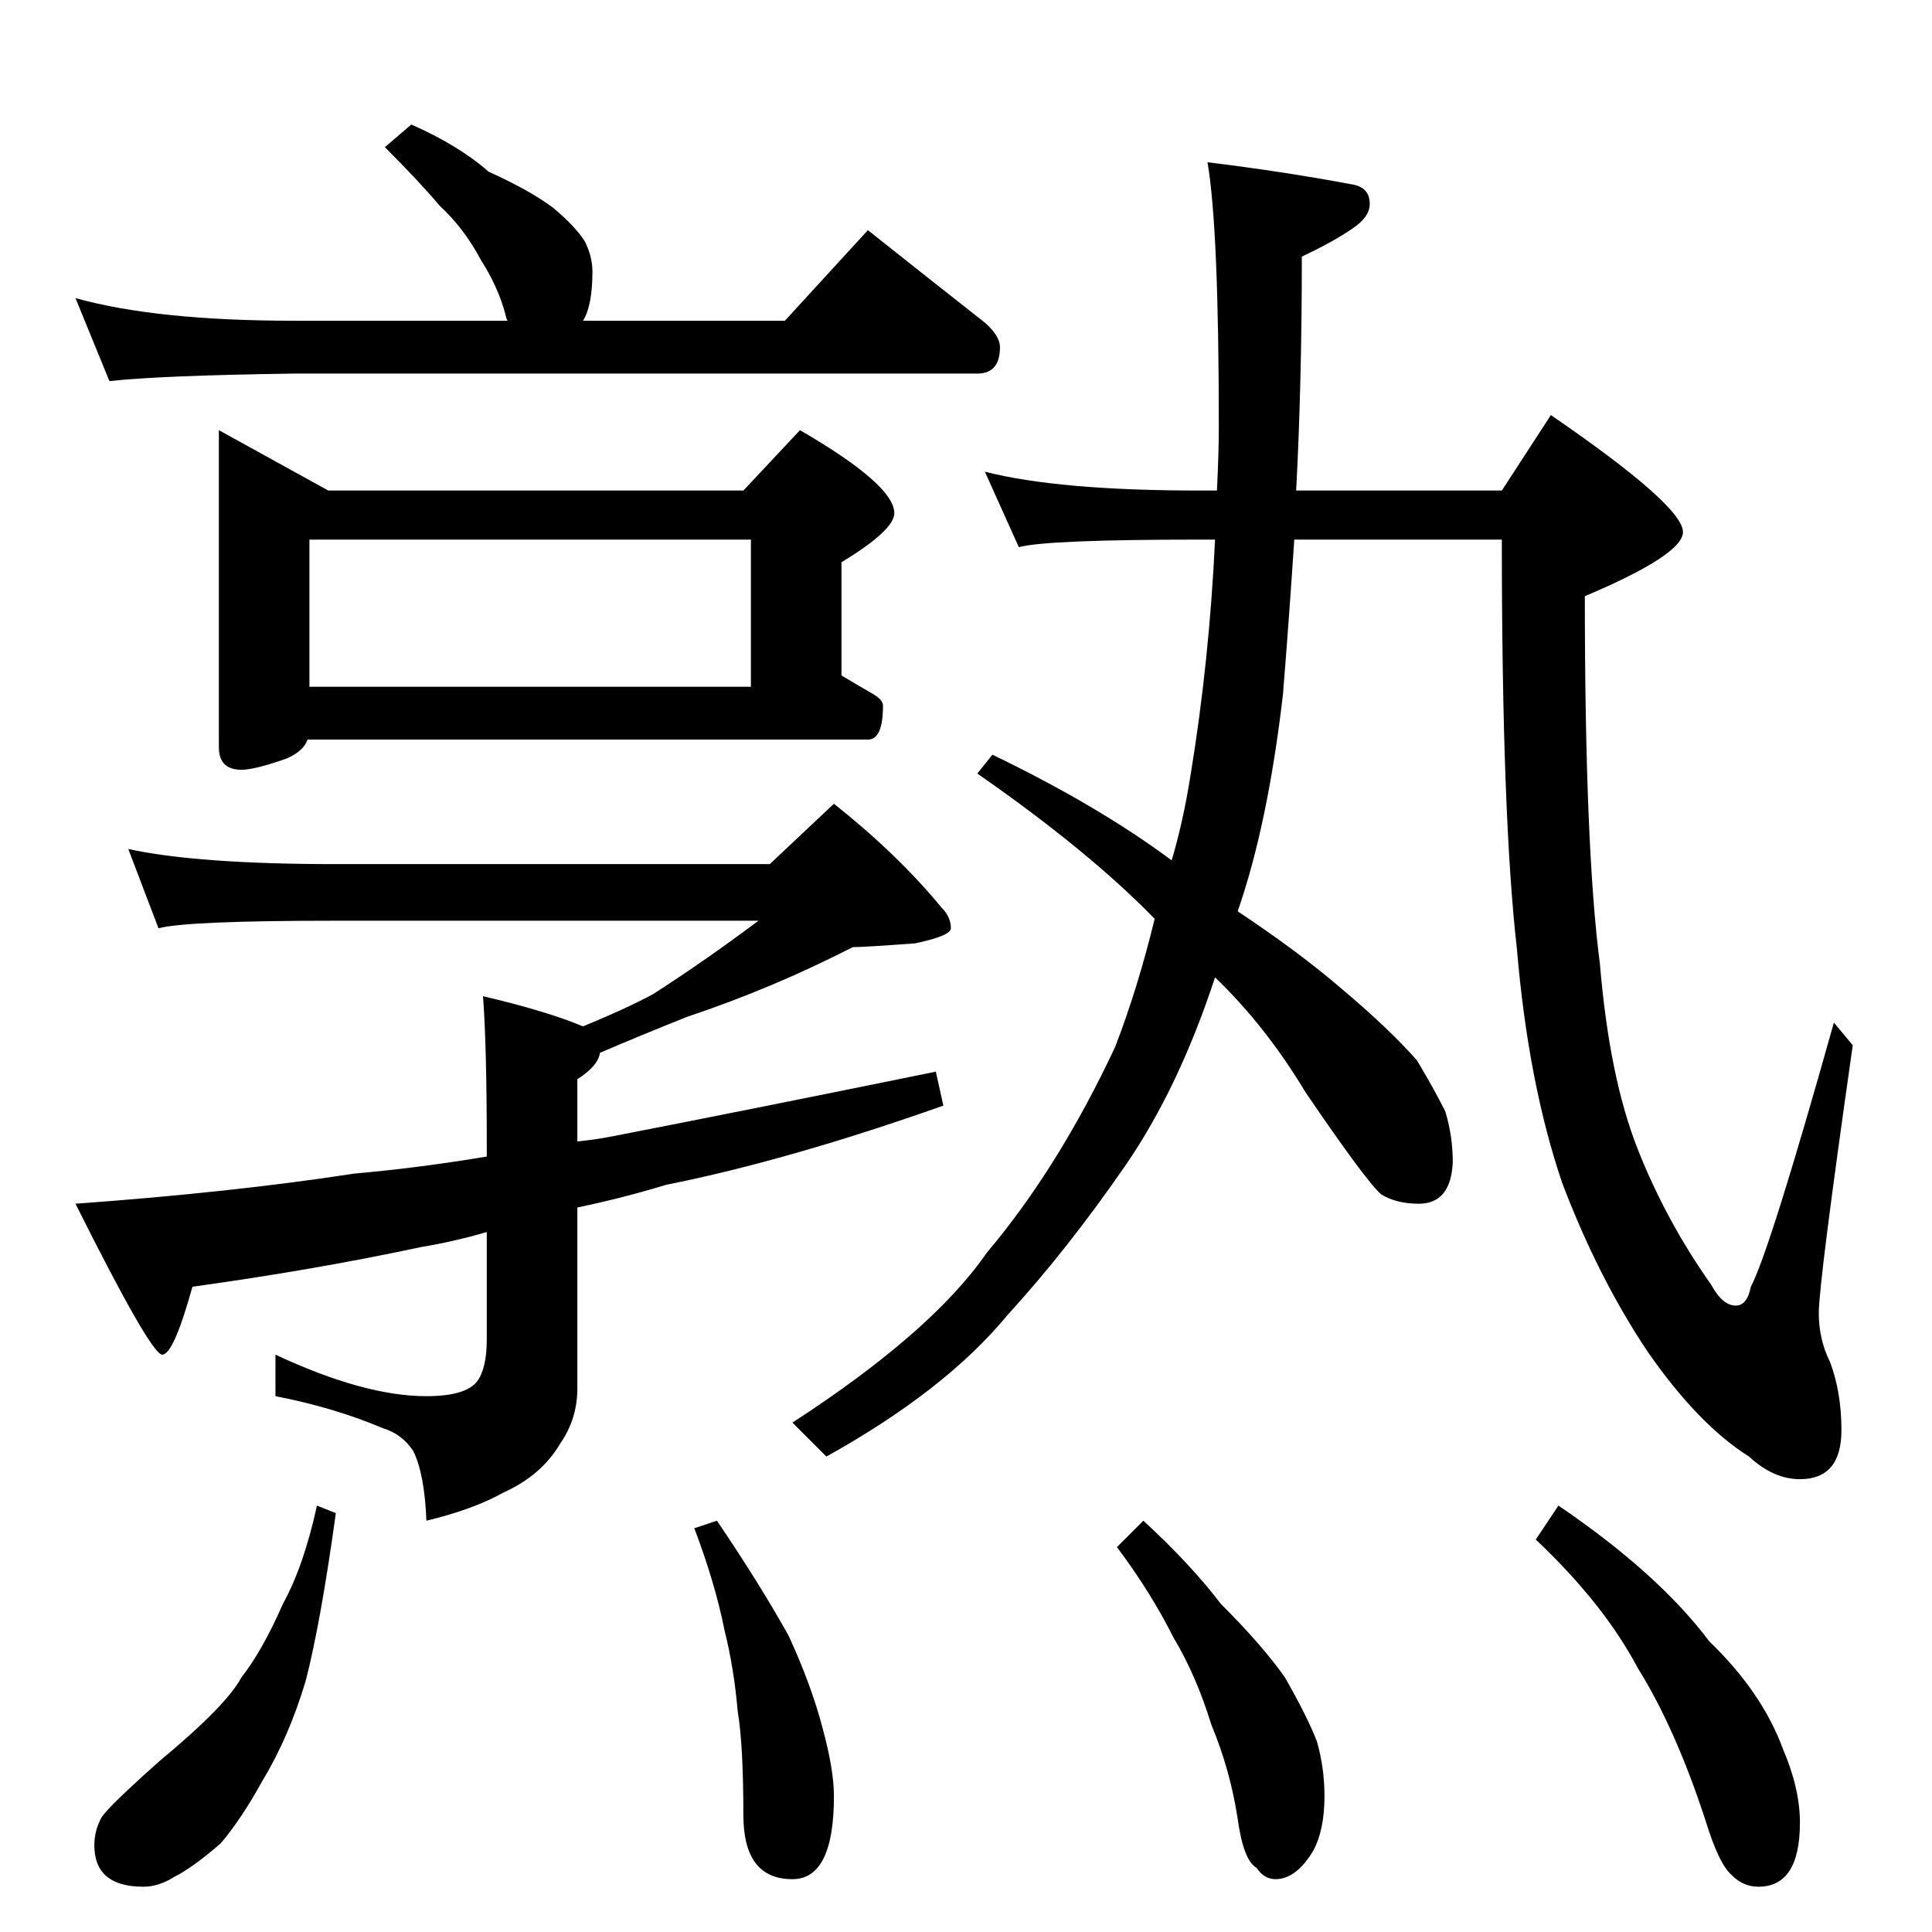 <?xml version="1.0" standalone="no"?>
<!DOCTYPE svg PUBLIC "-//W3C//DTD SVG 1.1//EN" "http://www.w3.org/Graphics/SVG/1.1/DTD/svg11.dtd" >
<svg xmlns="http://www.w3.org/2000/svg" xmlns:xlink="http://www.w3.org/1999/xlink" version="1.1" viewBox="0 -204 1024 1024">
  <g transform="matrix(1 0 0 -1 0 820)">
   <path fill="currentColor"
d="M218 958q25 -11 41 -25q22 -10 34 -19q12 -10 17 -18q4 -8 4 -16q0 -18 -5 -26h107l44 48q34 -27 62 -49q8 -7 8 -13q0 -14 -12 -14h-362q-71 -1 -98 -4l-18 44q43 -12 116 -12h113q-1 2 -1 3q-4 15 -13 29q-9 17 -22 29q-11 13 -29 31zM116 796l58 -32h220l30 32
q50 -29 50 -44q0 -9 -28 -26v-60q10 -6 17 -10q5 -3 5 -6q0 -18 -8 -18h-297q-2 -6 -11 -10q-17 -6 -24 -6q-12 0 -12 12v168zM164 660h234v78h-234v-78zM68 574q37 -8 110 -8h230l34 32q34 -27 57 -55q5 -5 5 -11q0 -4 -19 -8q-27 -2 -33 -2q-43 -22 -88 -37
q-25 -10 -46 -19q-1 -7 -12 -14v-33q10 1 20 3q72 14 170 34l4 -18q-82 -29 -147 -42q-23 -7 -47 -12v-96q0 -16 -9 -29q-10 -17 -30 -26q-16 -9 -41 -15q-1 25 -7 37q-6 9 -16 12q-26 11 -57 17v22q47 -22 80 -22q21 0 27 8q5 7 5 22v57q-17 -5 -35 -8q-56 -12 -121 -21
q-10 -36 -16 -36t-46 80q83 6 148 16q34 3 70 9v5q0 54 -2 80q34 -8 53 -16q22 9 37 17q28 18 56 39h-224q-79 0 -94 -4zM522 774q39 -10 114 -10h9q1 20 1 34q0 105 -6 140q41 -5 78 -12q8 -2 8 -10q0 -7 -9 -13q-10 -7 -27 -15q0 -67 -3 -124h109l26 40q70 -48 70 -62
q0 -12 -52 -34q0 -134 8 -195q5 -60 20 -98t39 -72q6 -11 13 -11q6 0 8 10q10 19 44 140l10 -12q-18 -126 -18 -142q0 -14 6 -26q6 -16 6 -36q0 -26 -22 -26q-14 0 -27 12q-27 17 -54 56q-26 39 -45 89q-18 53 -24 124q-8 70 -8 217h-110q-3 -45 -6 -82q-8 -69 -24 -115
q33 -22 55 -41q25 -21 40 -38q9 -15 15 -27q4 -13 4 -27q-1 -22 -18 -22q-12 0 -20 5q-8 7 -40 54q-21 35 -48 61q-19 -58 -47 -99q-31 -45 -63 -80q-33 -40 -96 -75l-18 18q74 48 103 90q38 45 68 109q12 31 21 68q-35 36 -94 77l8 10q56 -27 95 -56q6 20 10 45
q10 61 13 125h-8q-81 0 -96 -4zM168 226l10 -4q-8 -58 -16 -89q-9 -30 -23 -53q-11 -20 -22 -33q-15 -13 -25 -18q-8 -5 -16 -5q-26 0 -26 22q0 8 4 15q4 6 31 30q35 29 43 44q11 14 22 39q11 20 18 52zM380 218q23 -34 38 -61q12 -26 18 -49q6 -22 6 -36q0 -44 -22 -44
q-26 0 -26 34q0 37 -3 55q-2 23 -7 43q-5 25 -16 54zM606 218q25 -23 41 -44q22 -22 34 -39q12 -21 17 -34q4 -14 4 -29q0 -18 -6 -29q-9 -15 -20 -15q-6 0 -10 6q-7 4 -10 26q-4 26 -14 50q-8 26 -20 46q-12 24 -30 48zM826 226q53 -36 80 -72q28 -27 39 -57q9 -21 9 -39
q0 -34 -22 -34q-8 0 -14 6q-7 6 -14 29q-16 49 -36 81q-18 34 -54 68z" />
  </g>

</svg>
